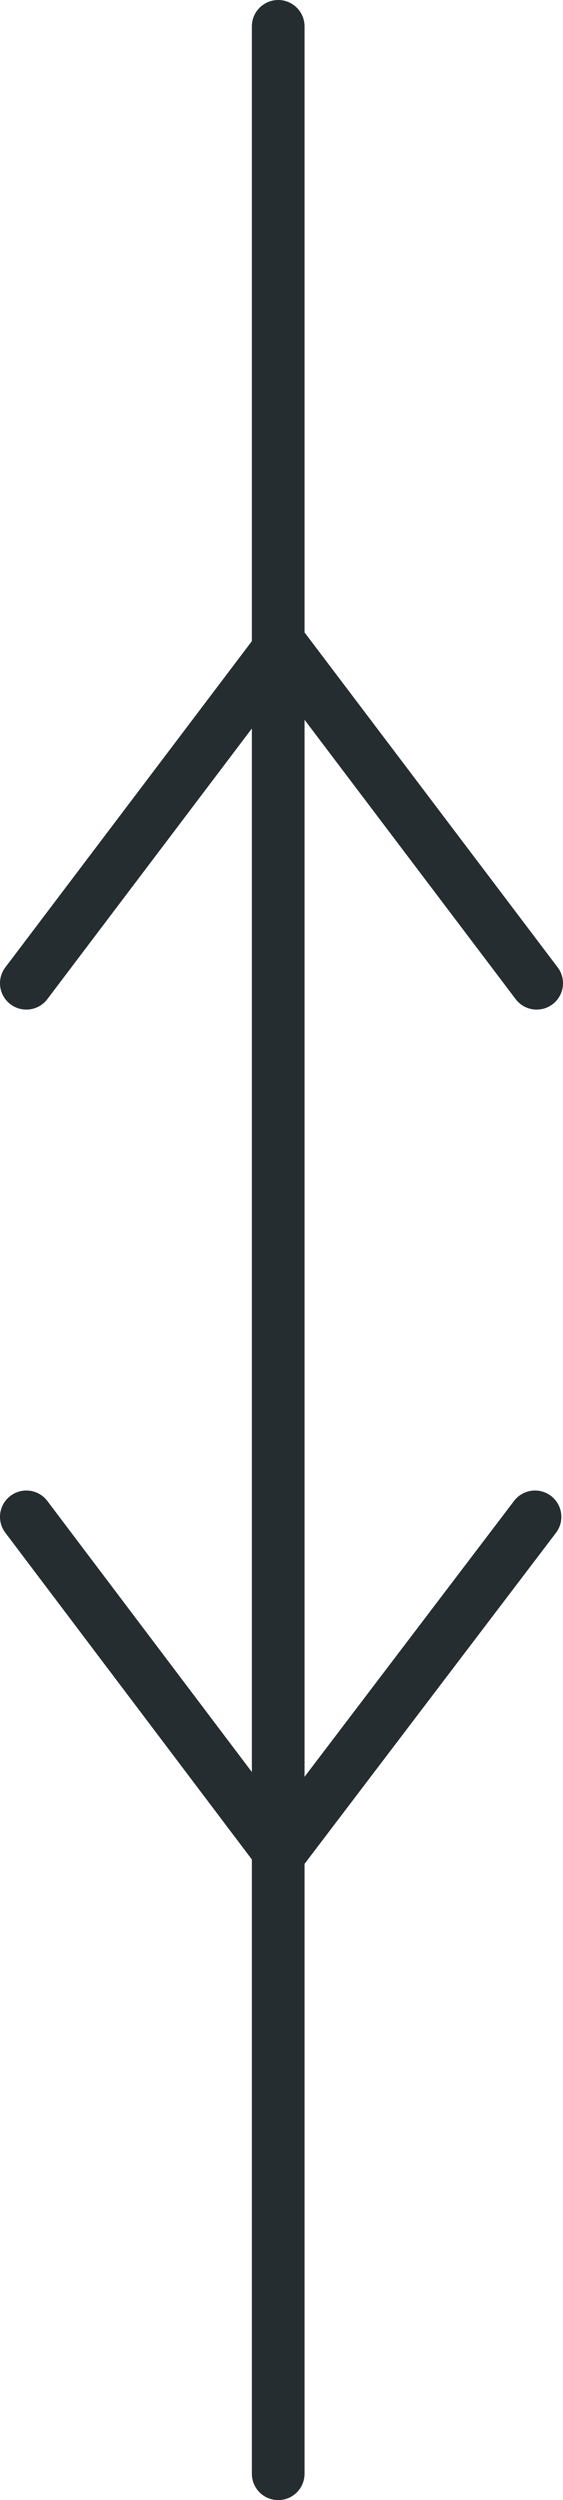 <?xml version="1.0" encoding="UTF-8"?>

<svg xmlns="http://www.w3.org/2000/svg" version="1.2" baseProfile="tiny" xml:space="preserve" style="shape-rendering:geometricPrecision; fill-rule:evenodd;" width="3.42mm" height="15.18mm" viewBox="-1.68 -7.61 3.42 15.18">
  <title>RECTRC56</title>
  <desc>recommended two-way track as an area, based on fixed marks</desc>
  <rect style="stroke:black;stroke-width:0.32;display:none;" fill="none" x="-1.52" y="-7.45" height="14.86" width="3.1"/>
  <rect style="stroke:blue;stroke-width:0.32;display:none;" fill="none" x="-1.52" y="-7.45" height="14.86" width="3.1"/>
  <path d=" M 1.57,1.6 L 0.02,3.64 L -1.52,1.6" style="stroke-linecap:round;stroke-linejoin:round;fill:none;stroke:#252D31;" stroke-width="0.32" />
  <path d=" M 1.58,-1.64 L 0.03,-3.69 L -1.52,-1.64" style="stroke-linecap:round;stroke-linejoin:round;fill:none;stroke:#252D31;" stroke-width="0.32" />
  <path d=" M 0.01,-7.45 L 0.01,7.41" style="stroke-linecap:round;stroke-linejoin:round;fill:none;stroke:#252D31;" stroke-width="0.32" />
  <circle style="stroke:red;stroke-width:0.64;display:none;" fill="none" cx="0" cy="0" r="1"/>
</svg>
